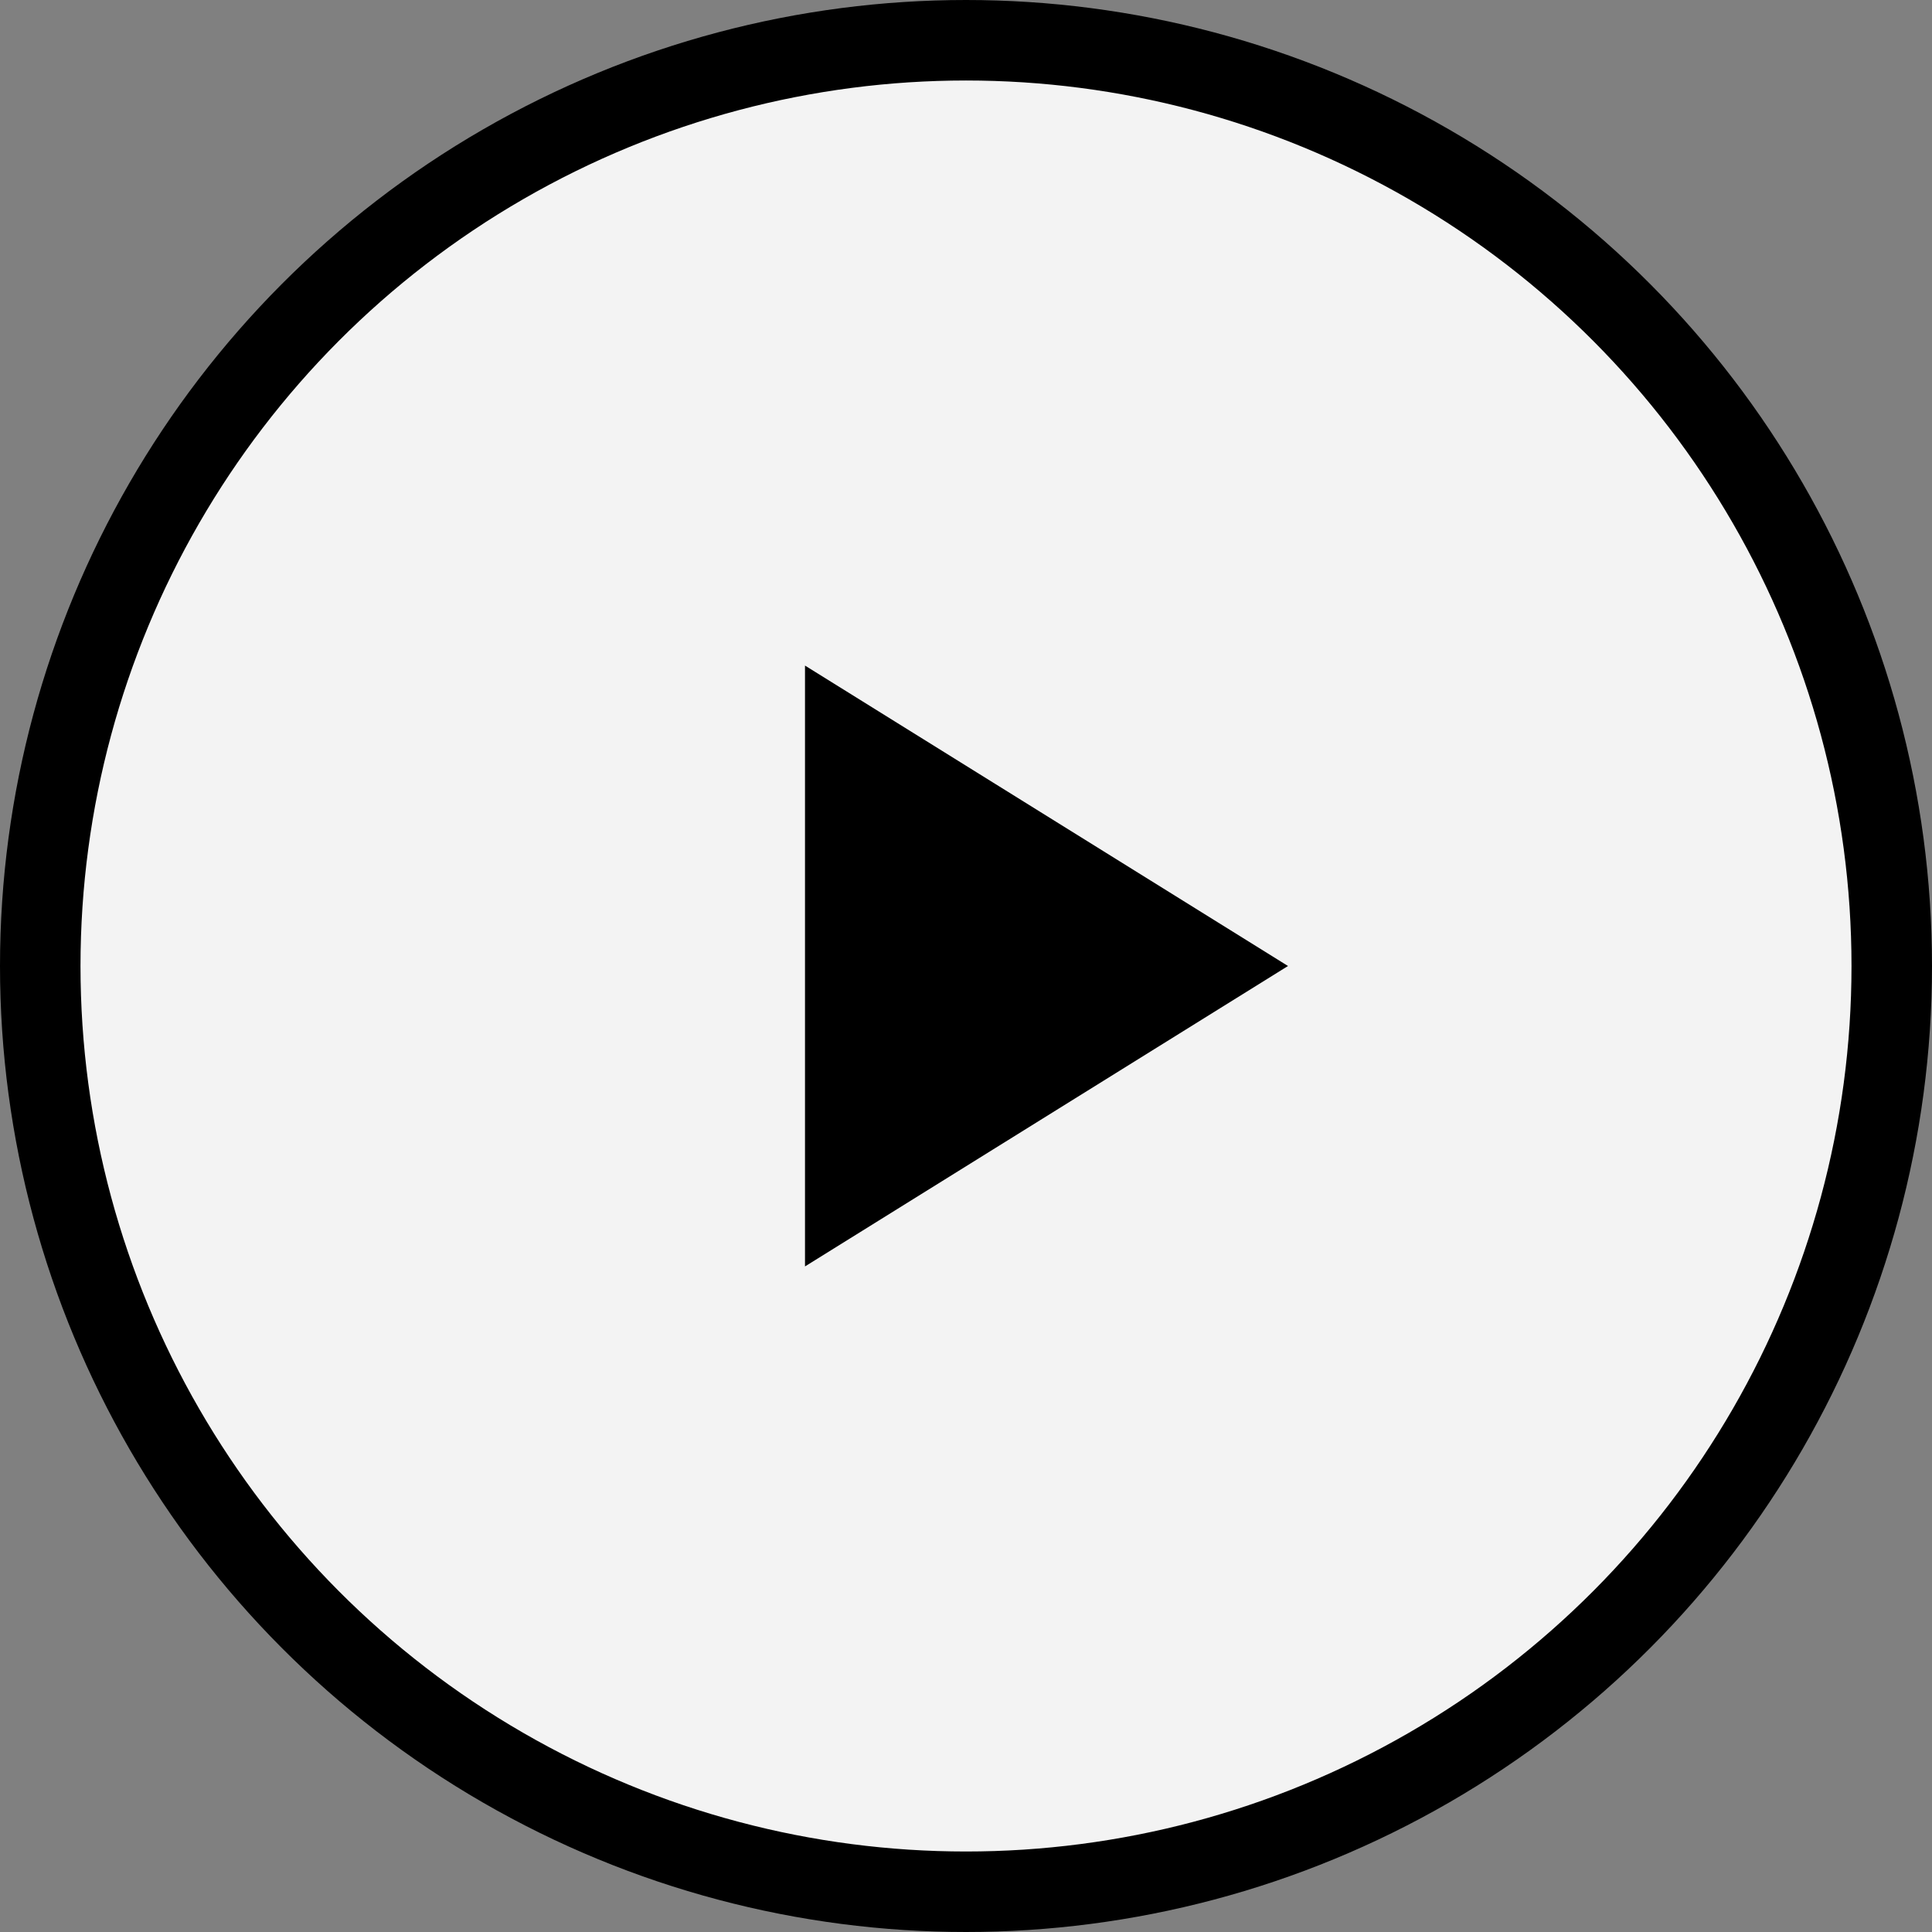 <?xml version="1.0" encoding="UTF-8"?>
<svg width="48" height="48" viewBox="0 0 48 48" fill="none" xmlns="http://www.w3.org/2000/svg">
    <rect x="0" y="0" width="48" height="48" fill="#808080" stroke="none"/>
    <circle cx="24" cy="24" r="23" fill="white" fill-opacity="0.9" stroke="currentColor" stroke-width="2"/>
    <path d="M32 24L20 31.464L20 16.536L32 24Z" fill="currentColor"/>
</svg> 